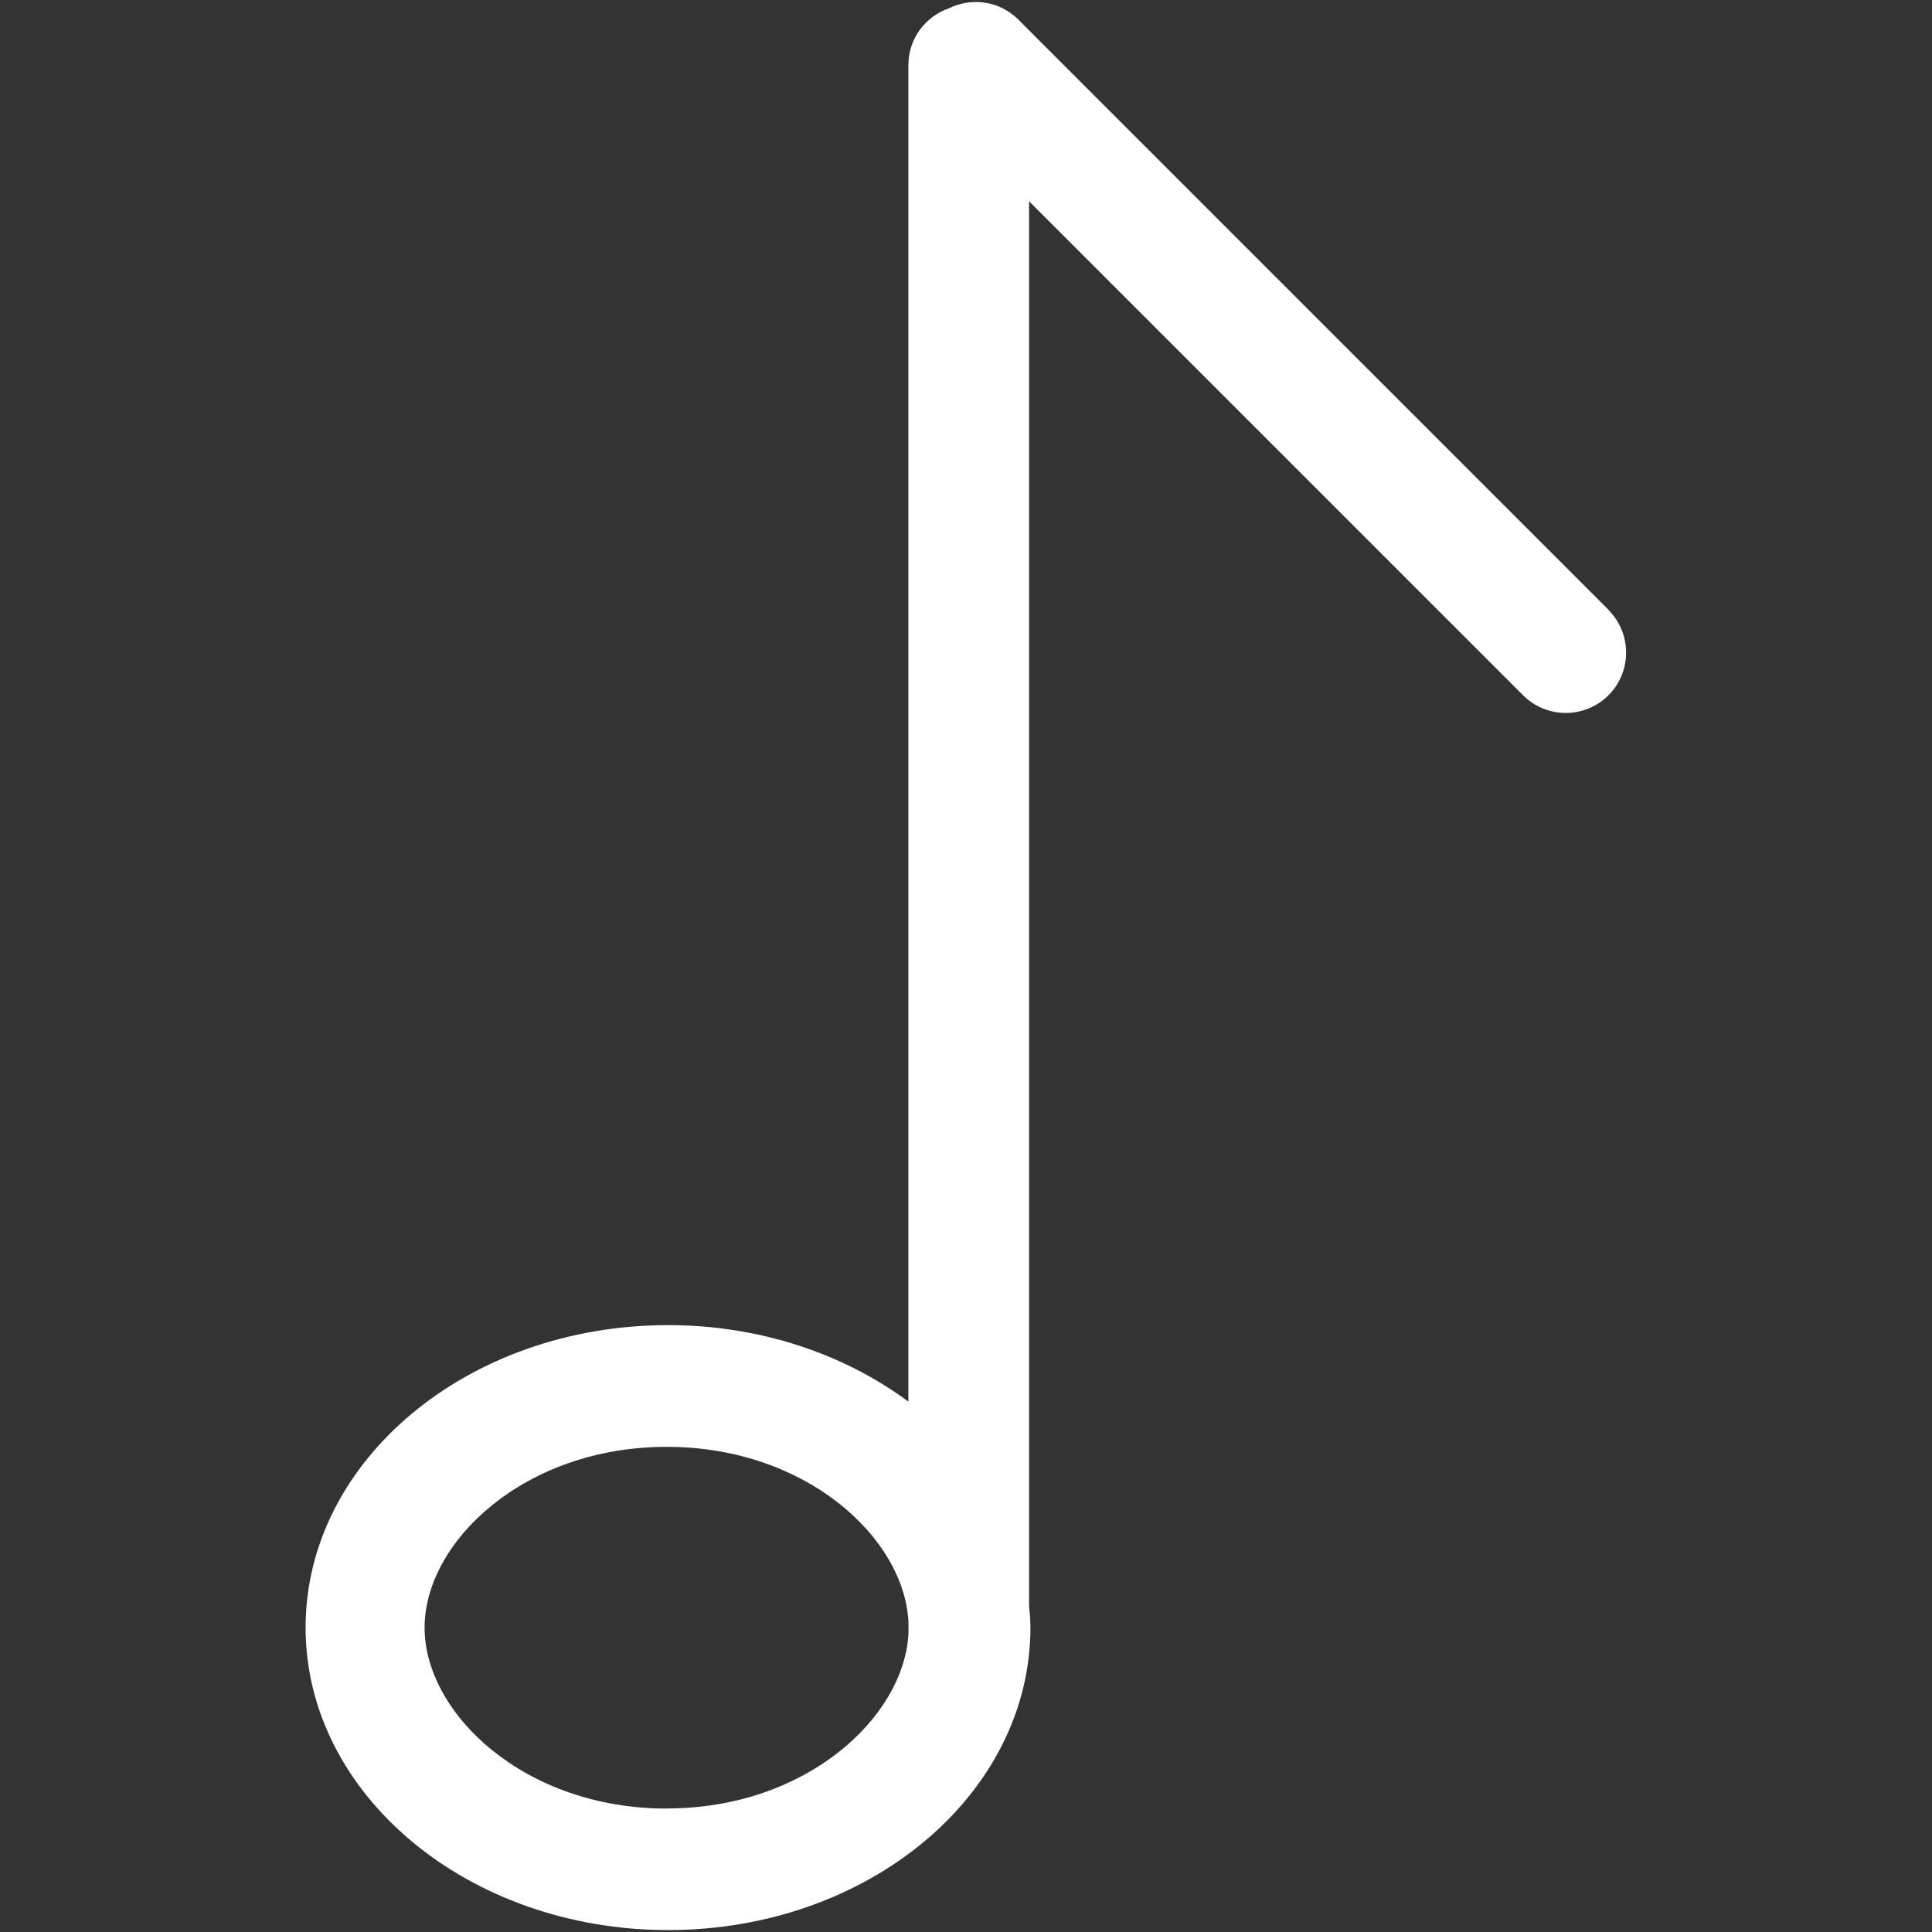 <!-- Generated by IcoMoon.io -->
<svg version="1.1" xmlns="http://www.w3.org/2000/svg" width="17" height="17" viewBox="0 0 17 17">
<rect x="0" y="0" width="17" height="17" fill="#333333" stroke="none"/>
<title>music-tone</title>
<path fill="#fff" d="M14.155 5.367l-5.195-5.195c-0.165-0.165-0.41-0.197-0.608-0.1-0.208 0.072-0.359 0.267-0.359 0.5v11.761c-0.563-0.417-1.302-0.673-2.115-0.673-1.761 0-3.189 1.192-3.189 2.661s1.429 2.662 3.189 2.662c1.762 0 3.189-1.192 3.189-2.662 0-0.065-0.006-0.129-0.012-0.193v-12.357l4.347 4.347c0.207 0.207 0.544 0.207 0.751 0s0.207-0.544 0-0.751zM5.867 15.914c-1.256 0-2.131-0.839-2.131-1.592s0.875-1.591 2.131-1.591c1.229 0 2.092 0.804 2.127 1.544v0.094c-0.036 0.74-0.898 1.544-2.127 1.544z"></path>
</svg>
